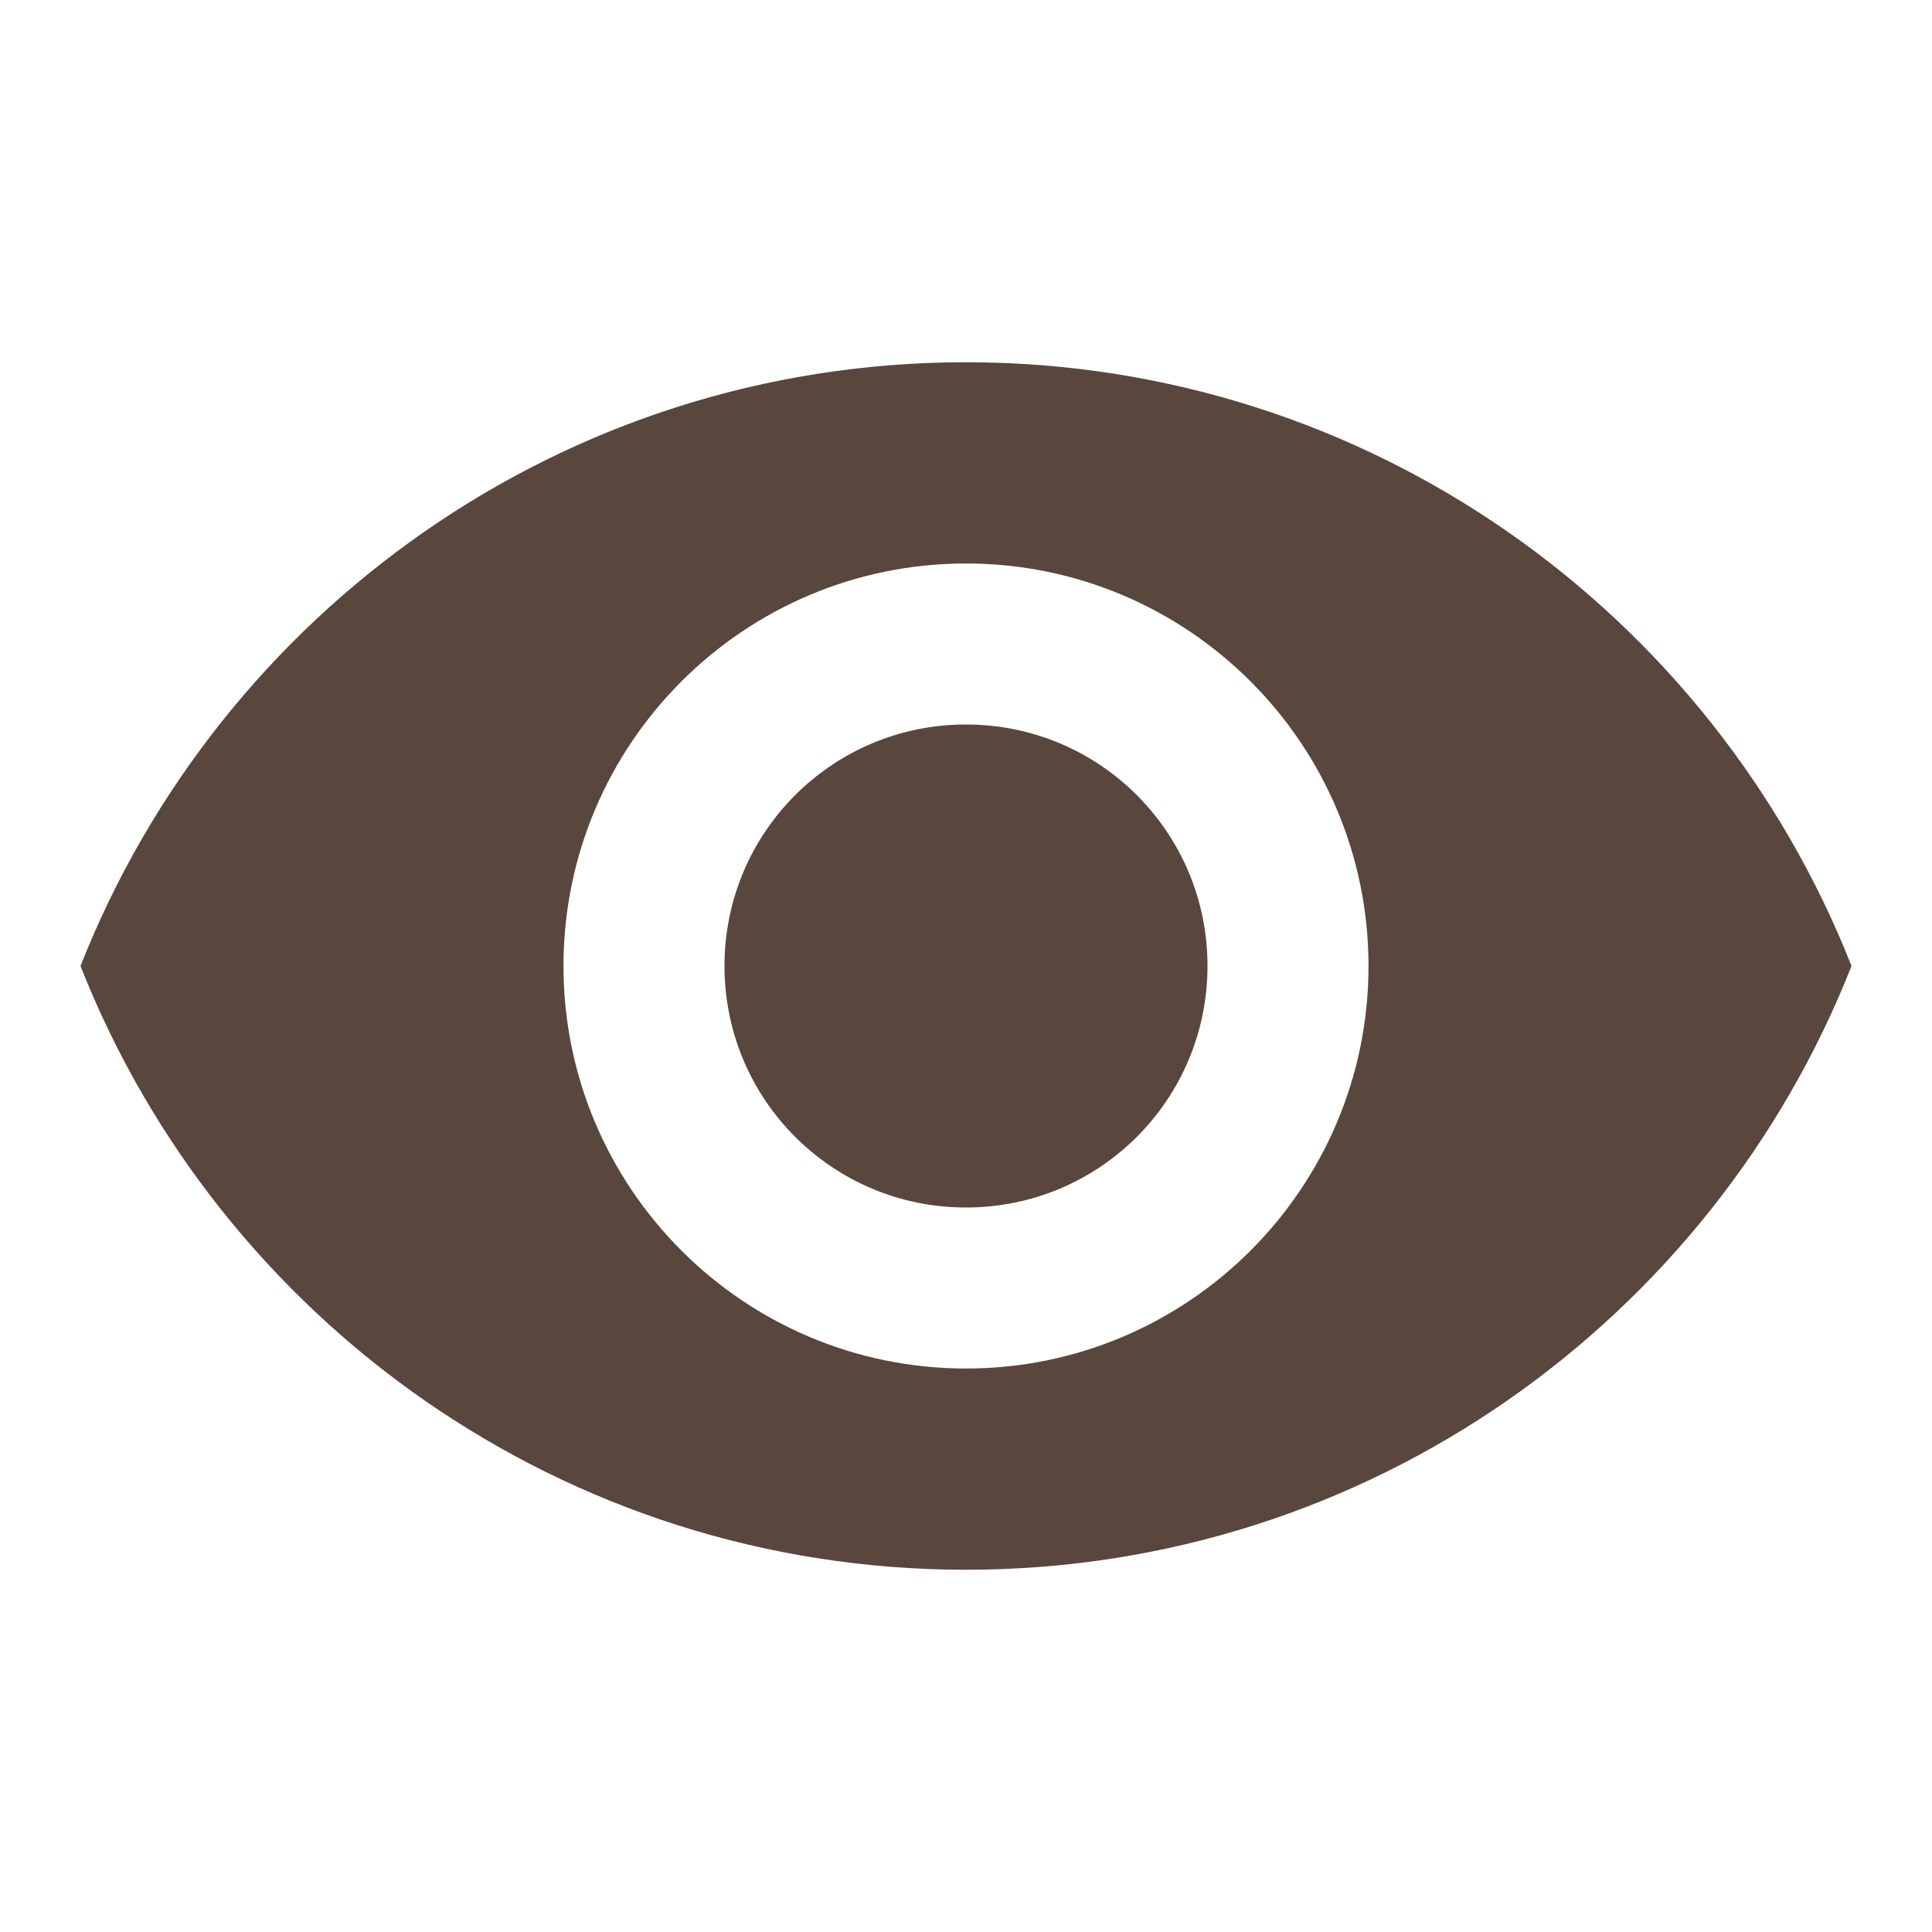 <svg width="50" height="50" viewBox="0 0 50 50" fill="none" xmlns="http://www.w3.org/2000/svg">
<path d="M25 9.375C14.583 9.375 5.688 15.854 2.083 25C5.688 34.146 14.583 40.625 25 40.625C35.417 40.625 44.312 34.146 47.917 25C44.312 15.854 35.417 9.375 25 9.375ZM25 35.417C19.25 35.417 14.583 30.75 14.583 25C14.583 19.25 19.25 14.583 25 14.583C30.75 14.583 35.417 19.25 35.417 25C35.417 30.75 30.75 35.417 25 35.417ZM25 18.75C21.542 18.75 18.75 21.542 18.75 25C18.75 28.458 21.542 31.25 25 31.25C28.458 31.25 31.25 28.458 31.25 25C31.25 21.542 28.458 18.75 25 18.75Z" fill="#59463D"/>
</svg>
